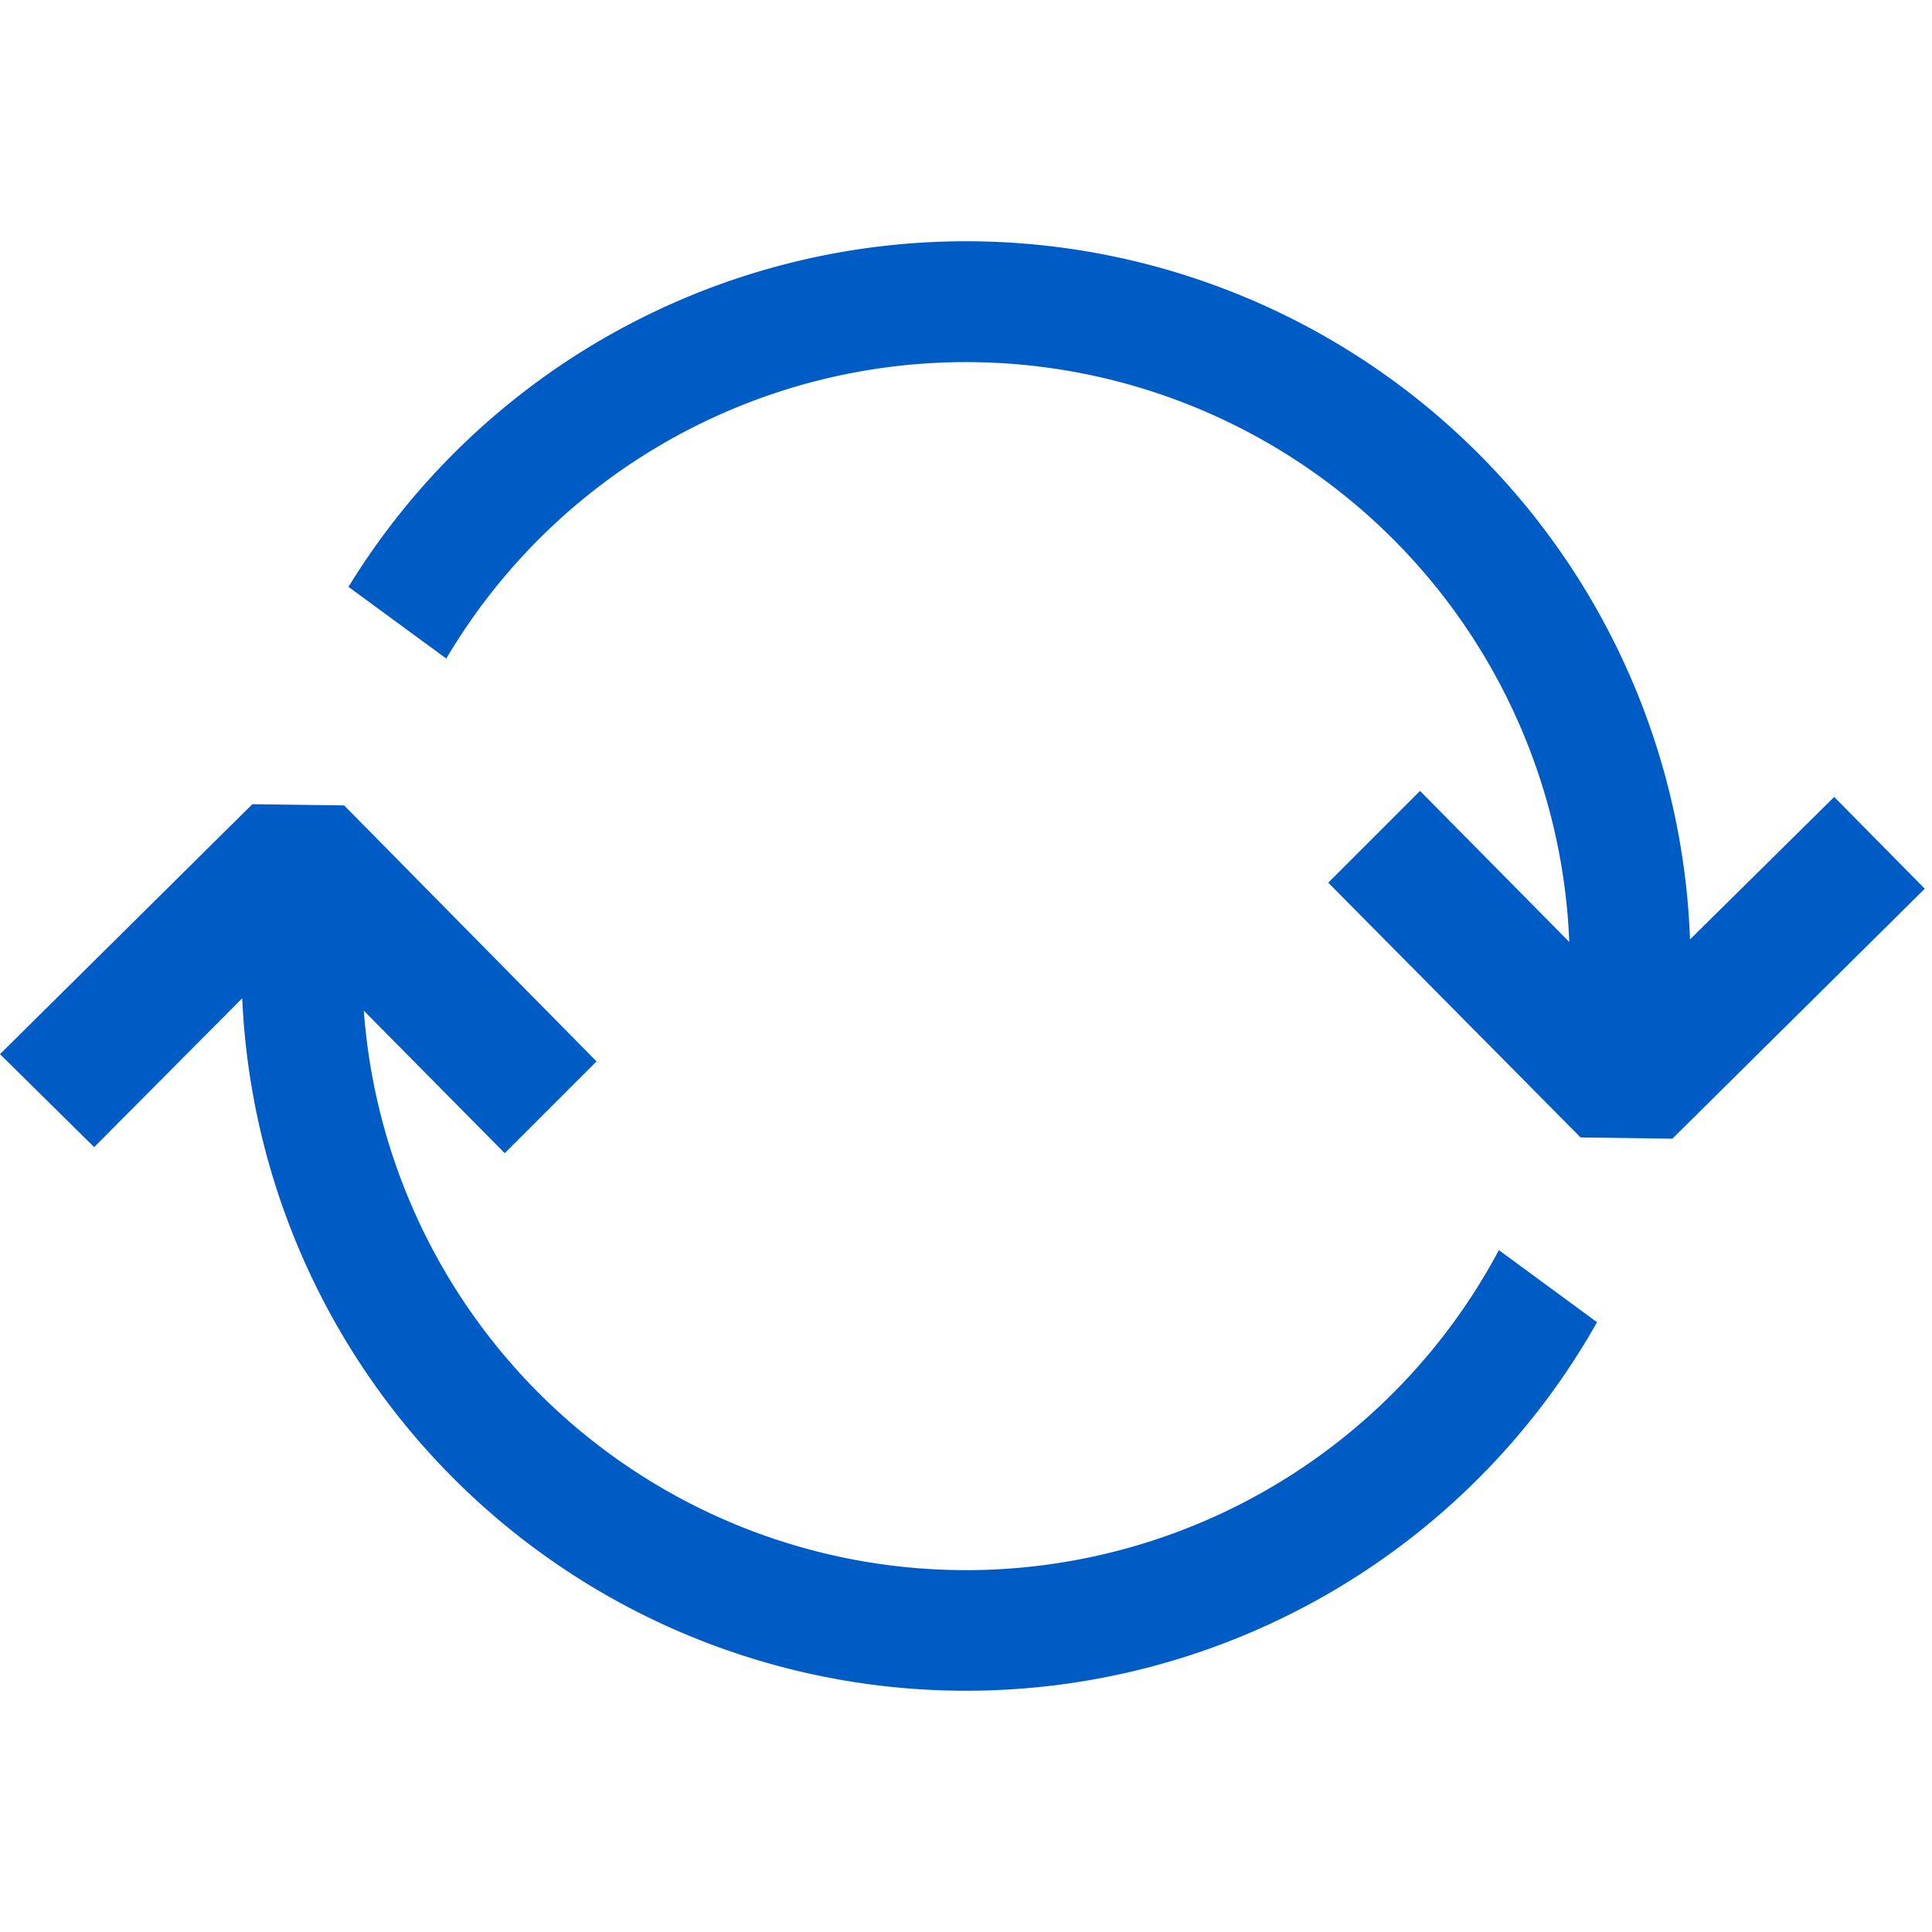 <svg
  width="16"
  height="16"
  viewBox="0 0 16 16"
  xmlns="http://www.w3.org/2000/svg"
  fill="#005CC5"
>
  <style>
    .spin {
      animation: spin 1s linear infinite;
      transform-origin: center;
    }

    @keyframes spin {
      0% {
        transform: rotate(0deg);
      }
      100% {
        transform: rotate(360deg);
      }
    }
  </style>
  <path
    class="spin"
    fill-rule="evenodd"
    clip-rule="evenodd"
    d="M2.006 8.267L.78 9.5 0 8.73l2.09-2.07.76.01 2.09 2.12-.76.76-1.167-1.18a5 5 0 0 0 9.4 1.983l.813.597a6 6 0 0 1-11.22-2.683zm10.99-.466L11.76 6.55l-.76.76 2.09 2.11.76.01 2.09-2.07-.75-.76-1.194 1.18a6 6 0 0 0-11.11-2.92l.81.594a5 5 0 0 1 9.3 2.346z"
  />
</svg>
